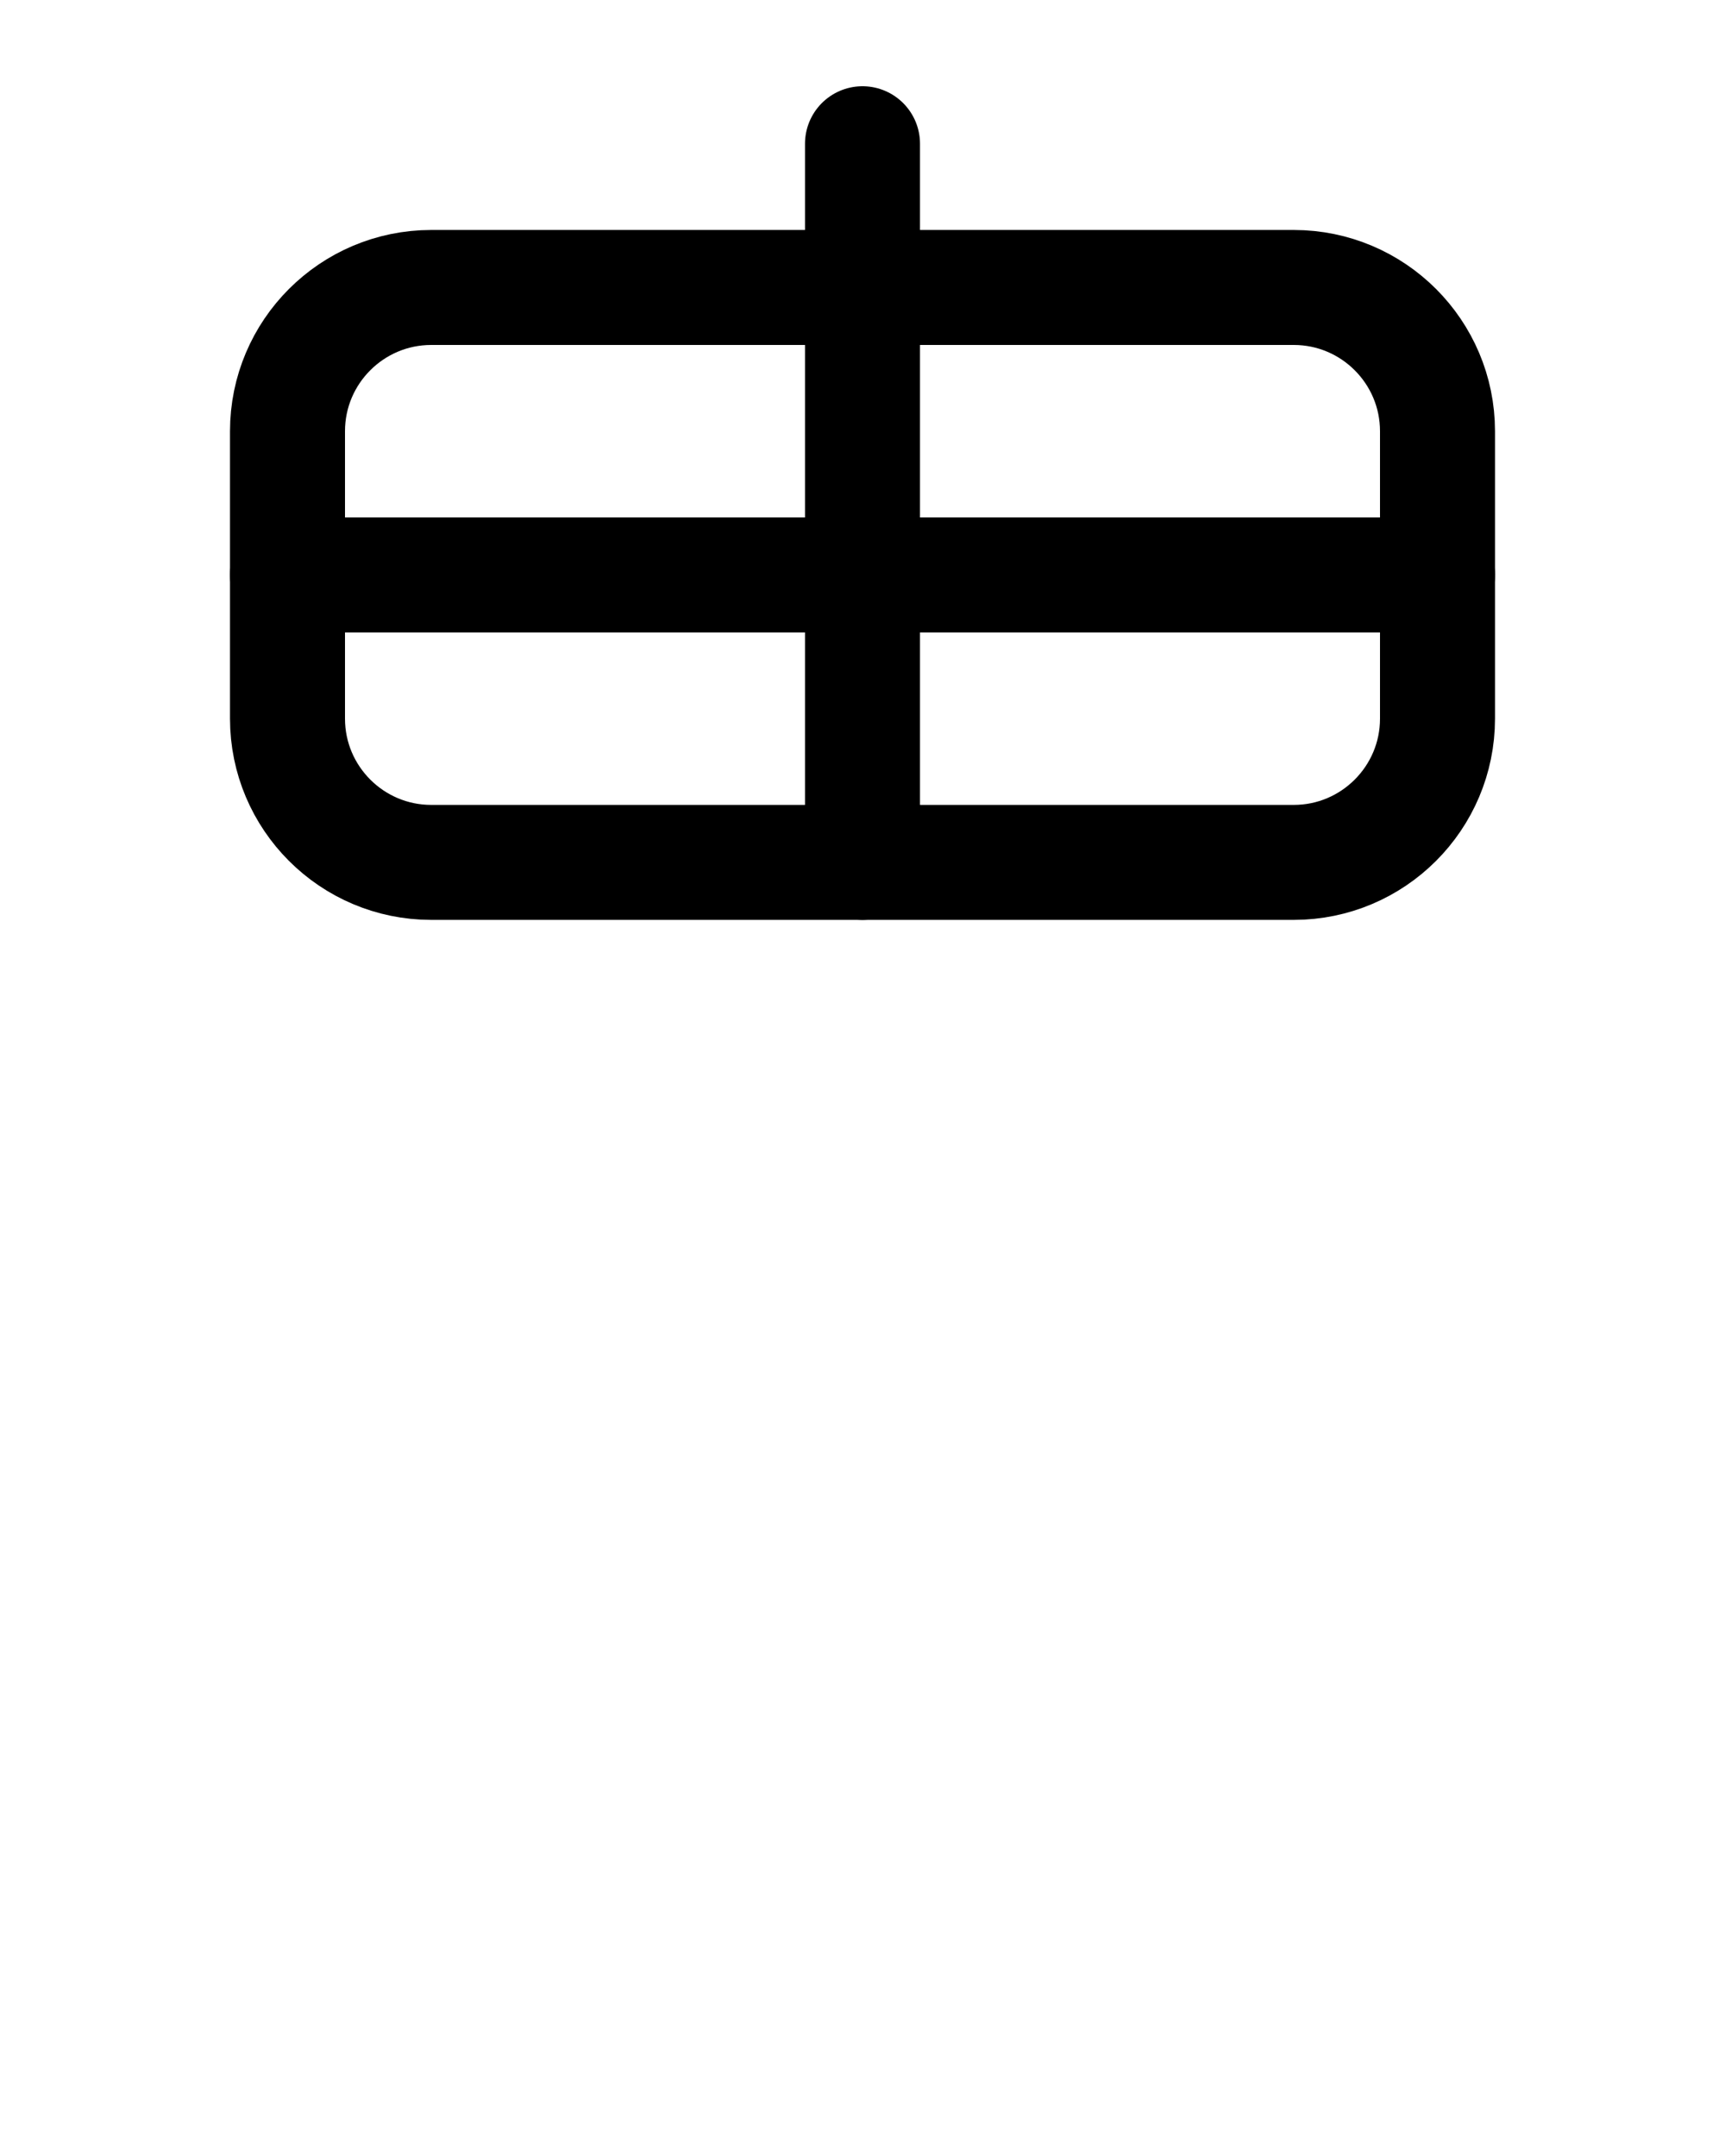 <?xml version="1.0" encoding="utf-8"?>
<!-- Generator: Adobe Illustrator 26.0.0, SVG Export Plug-In . SVG Version: 6.00 Build 0)  -->
<svg version="1.1" id="图层_1" xmlns="http://www.w3.org/2000/svg" xmlns:xlink="http://www.w3.org/1999/xlink" x="0px" y="0px"
	 viewBox="0 0 720 900" style="enable-background:new 0 0 720 900;" xml:space="preserve">
<style type="text/css">
	.st0{fill:none;stroke:#000000;stroke-width:48;stroke-linecap:round;stroke-linejoin:round;stroke-miterlimit:10;}
</style>
<path class="st0" d="M540,360H180c-33.1,0-60-26.9-60-60V180c0-33.1,26.9-60,60-60h360c33.1,0,60,26.9,60,60v120
	C600,333.1,573.1,360,540,360z"/>
<line class="st0" x1="120" y1="240" x2="600" y2="240"/>
<line class="st0" x1="360" y1="360" x2="360" y2="60"/>
</svg>
